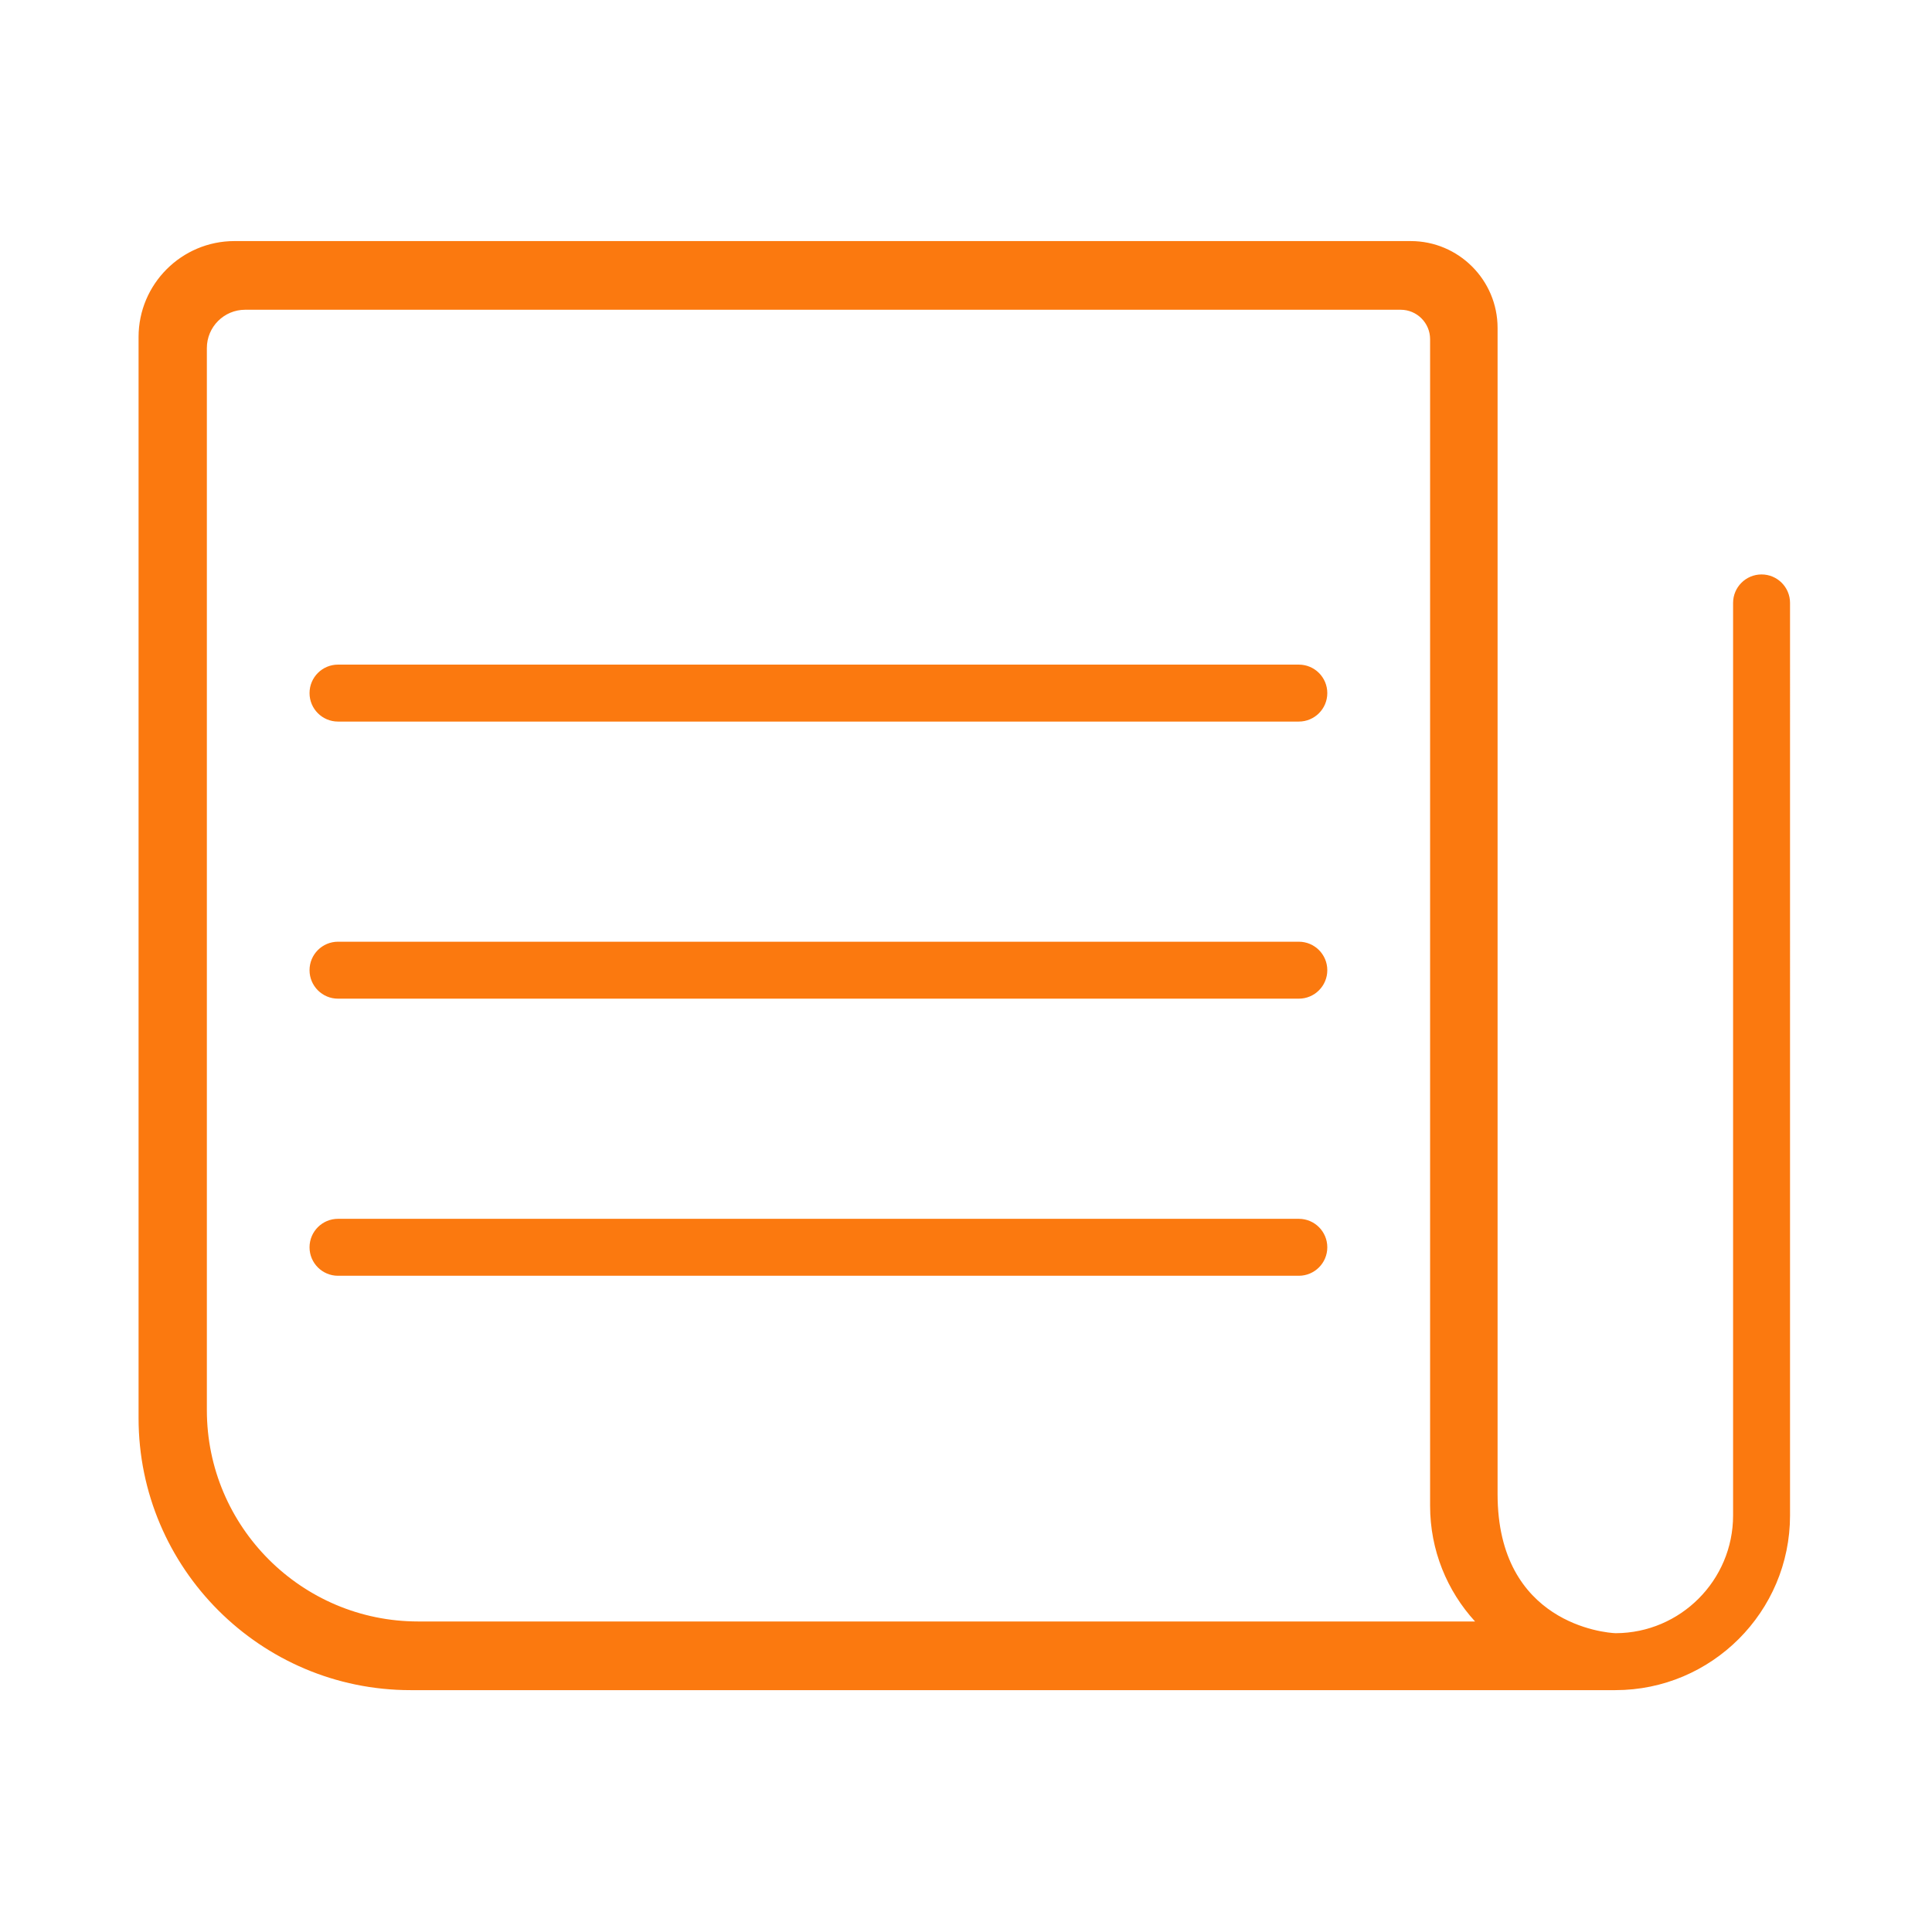 <?xml version="1.0" standalone="no"?><!DOCTYPE svg PUBLIC "-//W3C//DTD SVG 1.1//EN" "http://www.w3.org/Graphics/SVG/1.1/DTD/svg11.dtd"><svg t="1591865357479" class="icon" viewBox="0 0 1024 1024" version="1.1" xmlns="http://www.w3.org/2000/svg" p-id="5288" xmlns:xlink="http://www.w3.org/1999/xlink" width="32" height="32"><defs><style type="text/css"></style></defs><path d="M933.664 304.467c-8.334 0-15.093 6.756-15.093 15.091l0 483.662c0 34.355-27.899 62.31-62.233 62.402-5.497-0.163-62.588-5.088-62.588-73.709L793.749 173.814c0-25.388-20.66-46.041-46.045-46.041L124.276 127.773c-28.027 0-50.831 22.802-50.831 50.831l0 573.044c0 79.491 64.672 144.163 144.164 144.163l638.55 0 0.018 0 0 0 0 0c51.049-0.009 92.581-41.541 92.581-92.593L948.759 319.558C948.754 311.223 941.998 304.467 933.664 304.467L933.664 304.467zM109.642 747.433 109.642 184.46c0-11.188 9.097-20.286 20.283-20.286l612.473 0c8.587 0 15.58 6.99 15.58 15.58l0 618.344c0 23.601 9.034 45.132 23.83 61.312l-560.189 0C159.876 859.409 109.642 809.177 109.642 747.433L109.642 747.433zM688.404 352.261 179.15 352.261c-8.334 0-15.089 6.759-15.089 15.094 0 8.335 6.756 15.09 15.089 15.09l509.253 0c8.335 0 15.093-6.756 15.093-15.09C703.497 359.02 696.743 352.261 688.404 352.261L688.404 352.261zM688.404 499.128 179.15 499.128c-8.334 0-15.089 6.759-15.089 15.094 0 8.335 6.756 15.091 15.089 15.091l509.253 0c8.335 0 15.093-6.757 15.093-15.091C703.497 505.887 696.743 499.128 688.404 499.128L688.404 499.128zM688.404 645.996 179.15 645.996c-8.334 0-15.089 6.759-15.089 15.092 0 8.335 6.756 15.091 15.089 15.091l509.253 0c8.335 0 15.093-6.757 15.093-15.091C703.497 652.756 696.743 645.996 688.404 645.996L688.404 645.996zM688.404 645.996" p-id="5289" fill="#fb790f"></path></svg>